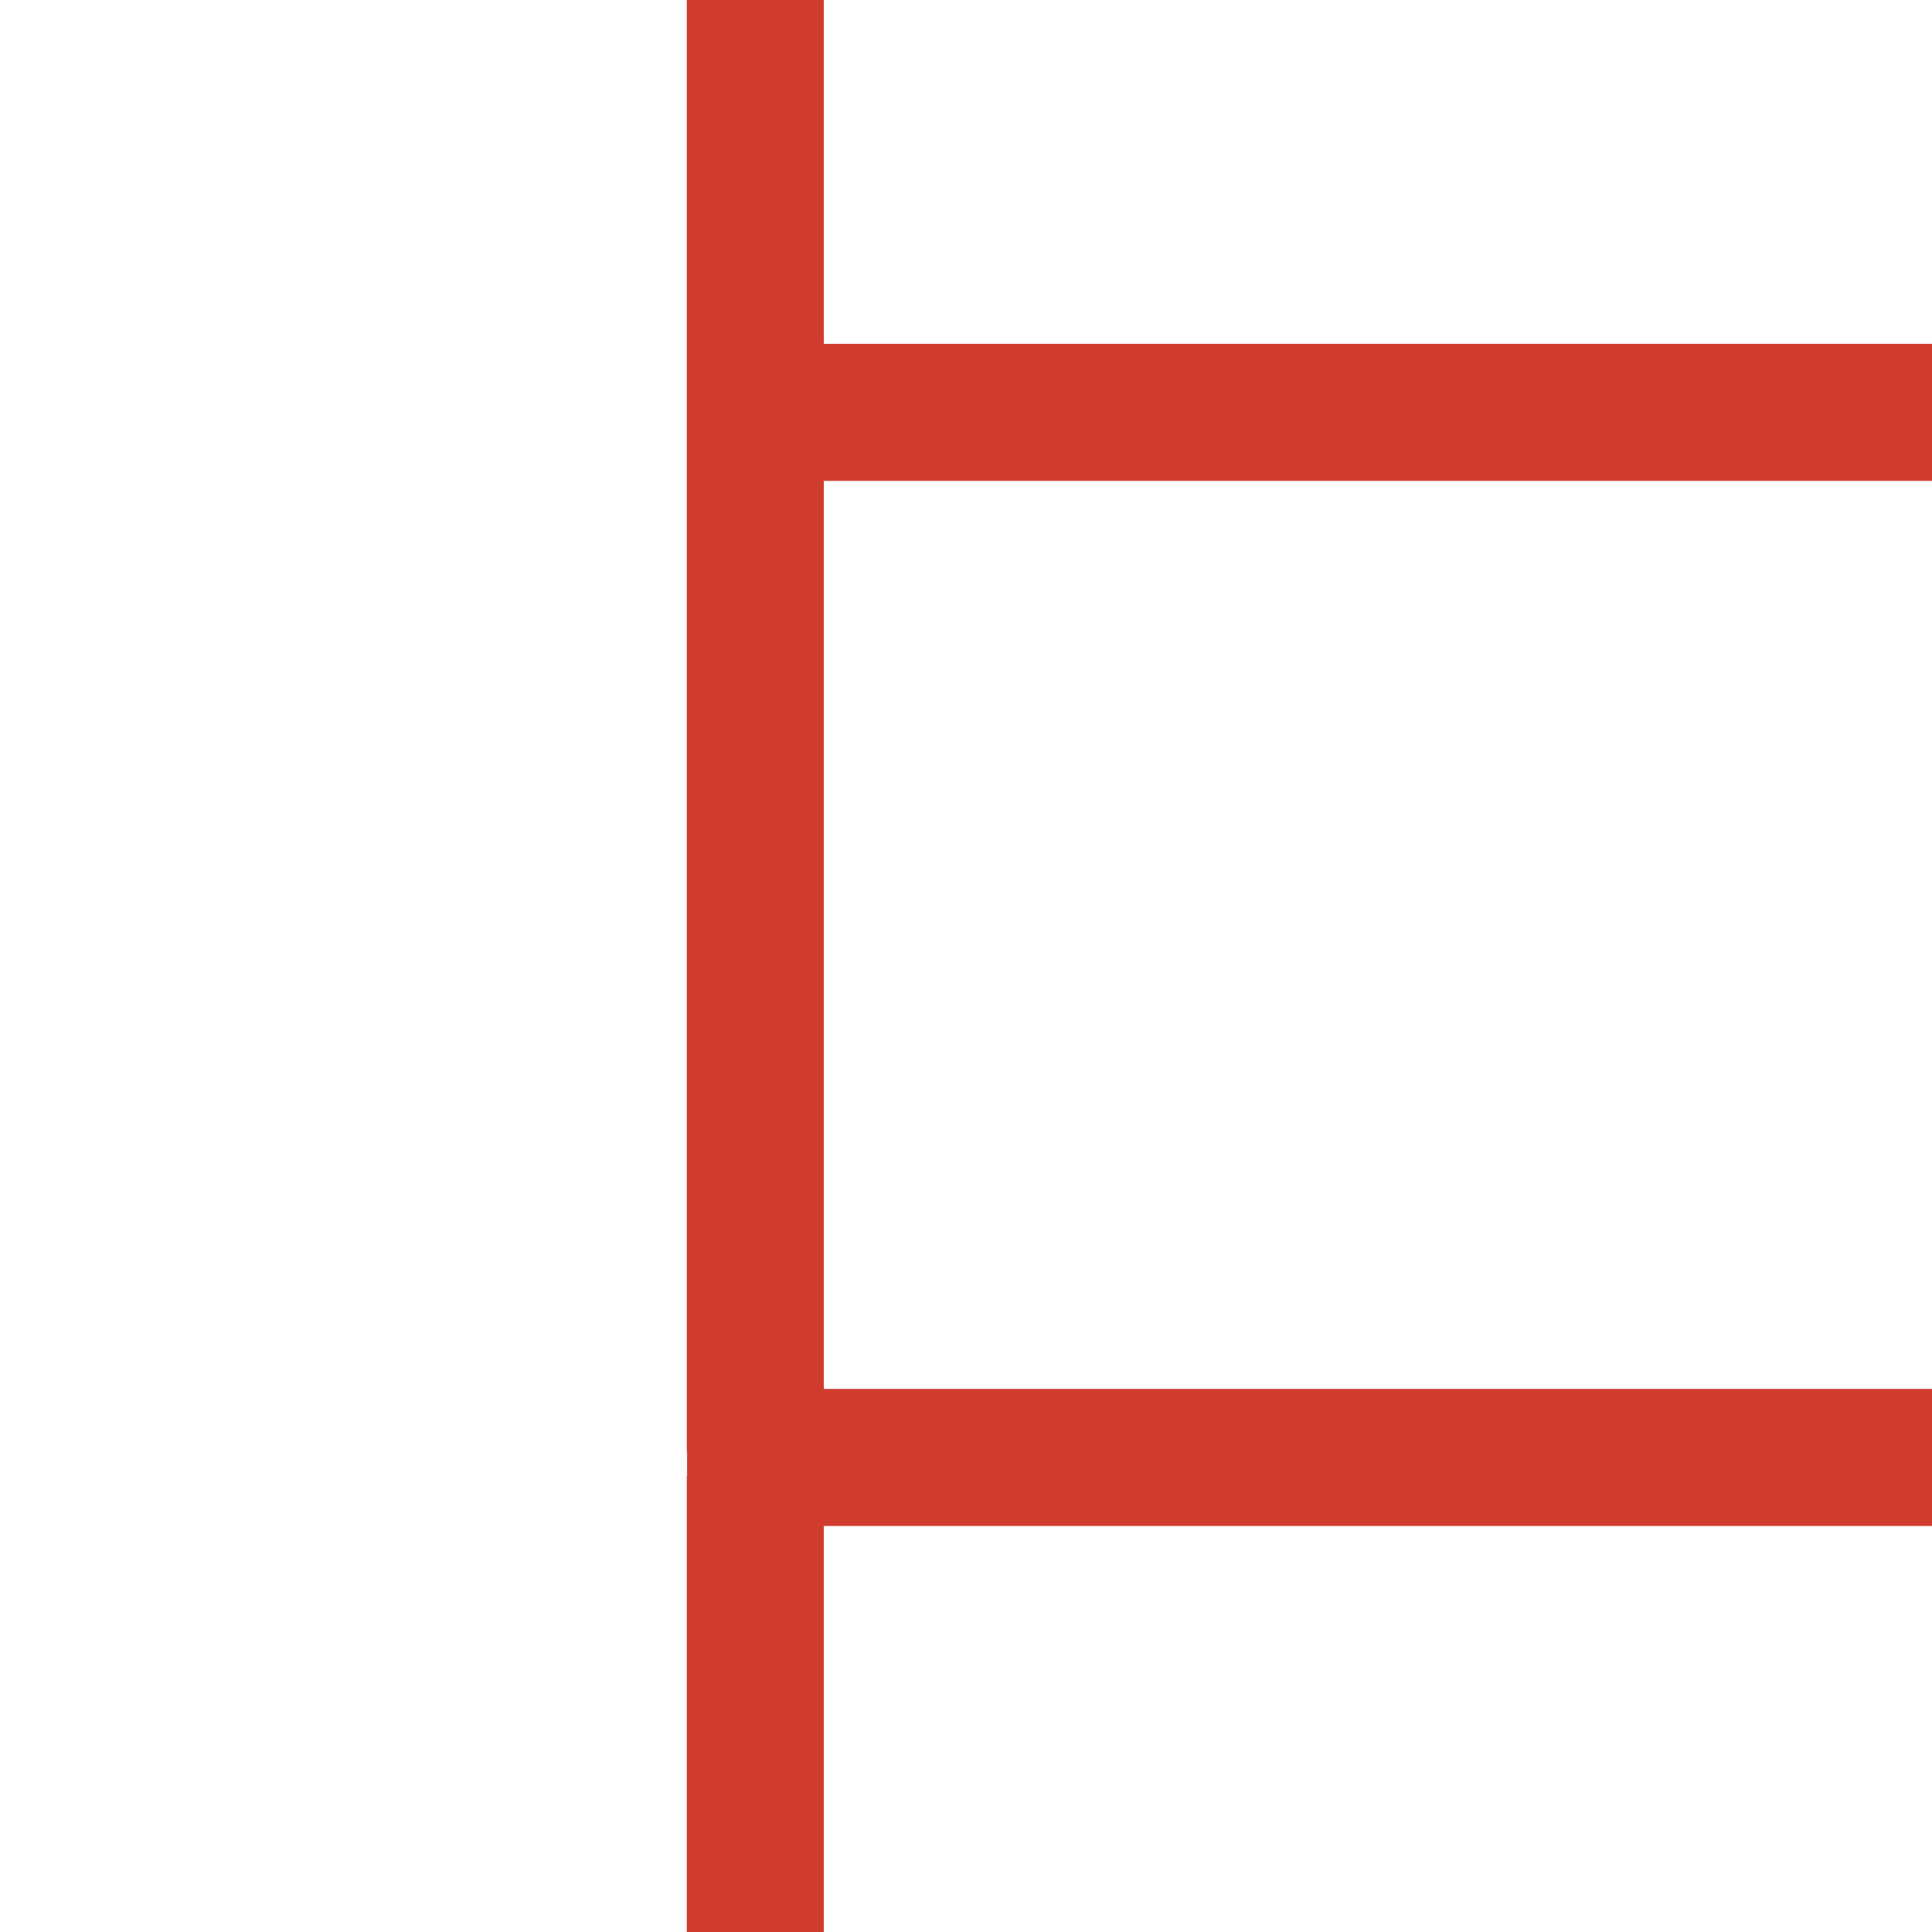 <?xml version="1.0" encoding="UTF-8"?>
<svg id="Layer_2" data-name="Layer 2" xmlns="http://www.w3.org/2000/svg" viewBox="0 0 64 64">
  <rect x="0" y="0" width="64" height="64" fill="#333333" stroke="none"/>
  <defs>
    <style>
      .cls-1 {
        fill: #cf3c2f;
      }

      .cls-1, .cls-2 {
        stroke-width: 0px;
      }

      .cls-2 {
        fill: #fff;
      }
    </style>
  </defs>
  <g id="BackgroundTiles">
    <g>
      <rect class="cls-2" width="64" height="64" transform="translate(64 64) rotate(180)"/>
      <rect class="cls-1" x="22.76" y="46.02" width="41.24" height="4.54" transform="translate(86.76 96.57) rotate(180)"/>
      <rect class="cls-1" x=".98" y="21.77" width="48.08" height="4.54" transform="translate(.98 49.06) rotate(-90)"/>
      <rect class="cls-1" x="27.29" y="11.39" width="36.71" height="4.54"/>
      <rect class="cls-1" x="17.47" y="54.18" width="15.1" height="4.54" transform="translate(81.47 31.43) rotate(90)"/>
    </g>
  </g>
</svg>